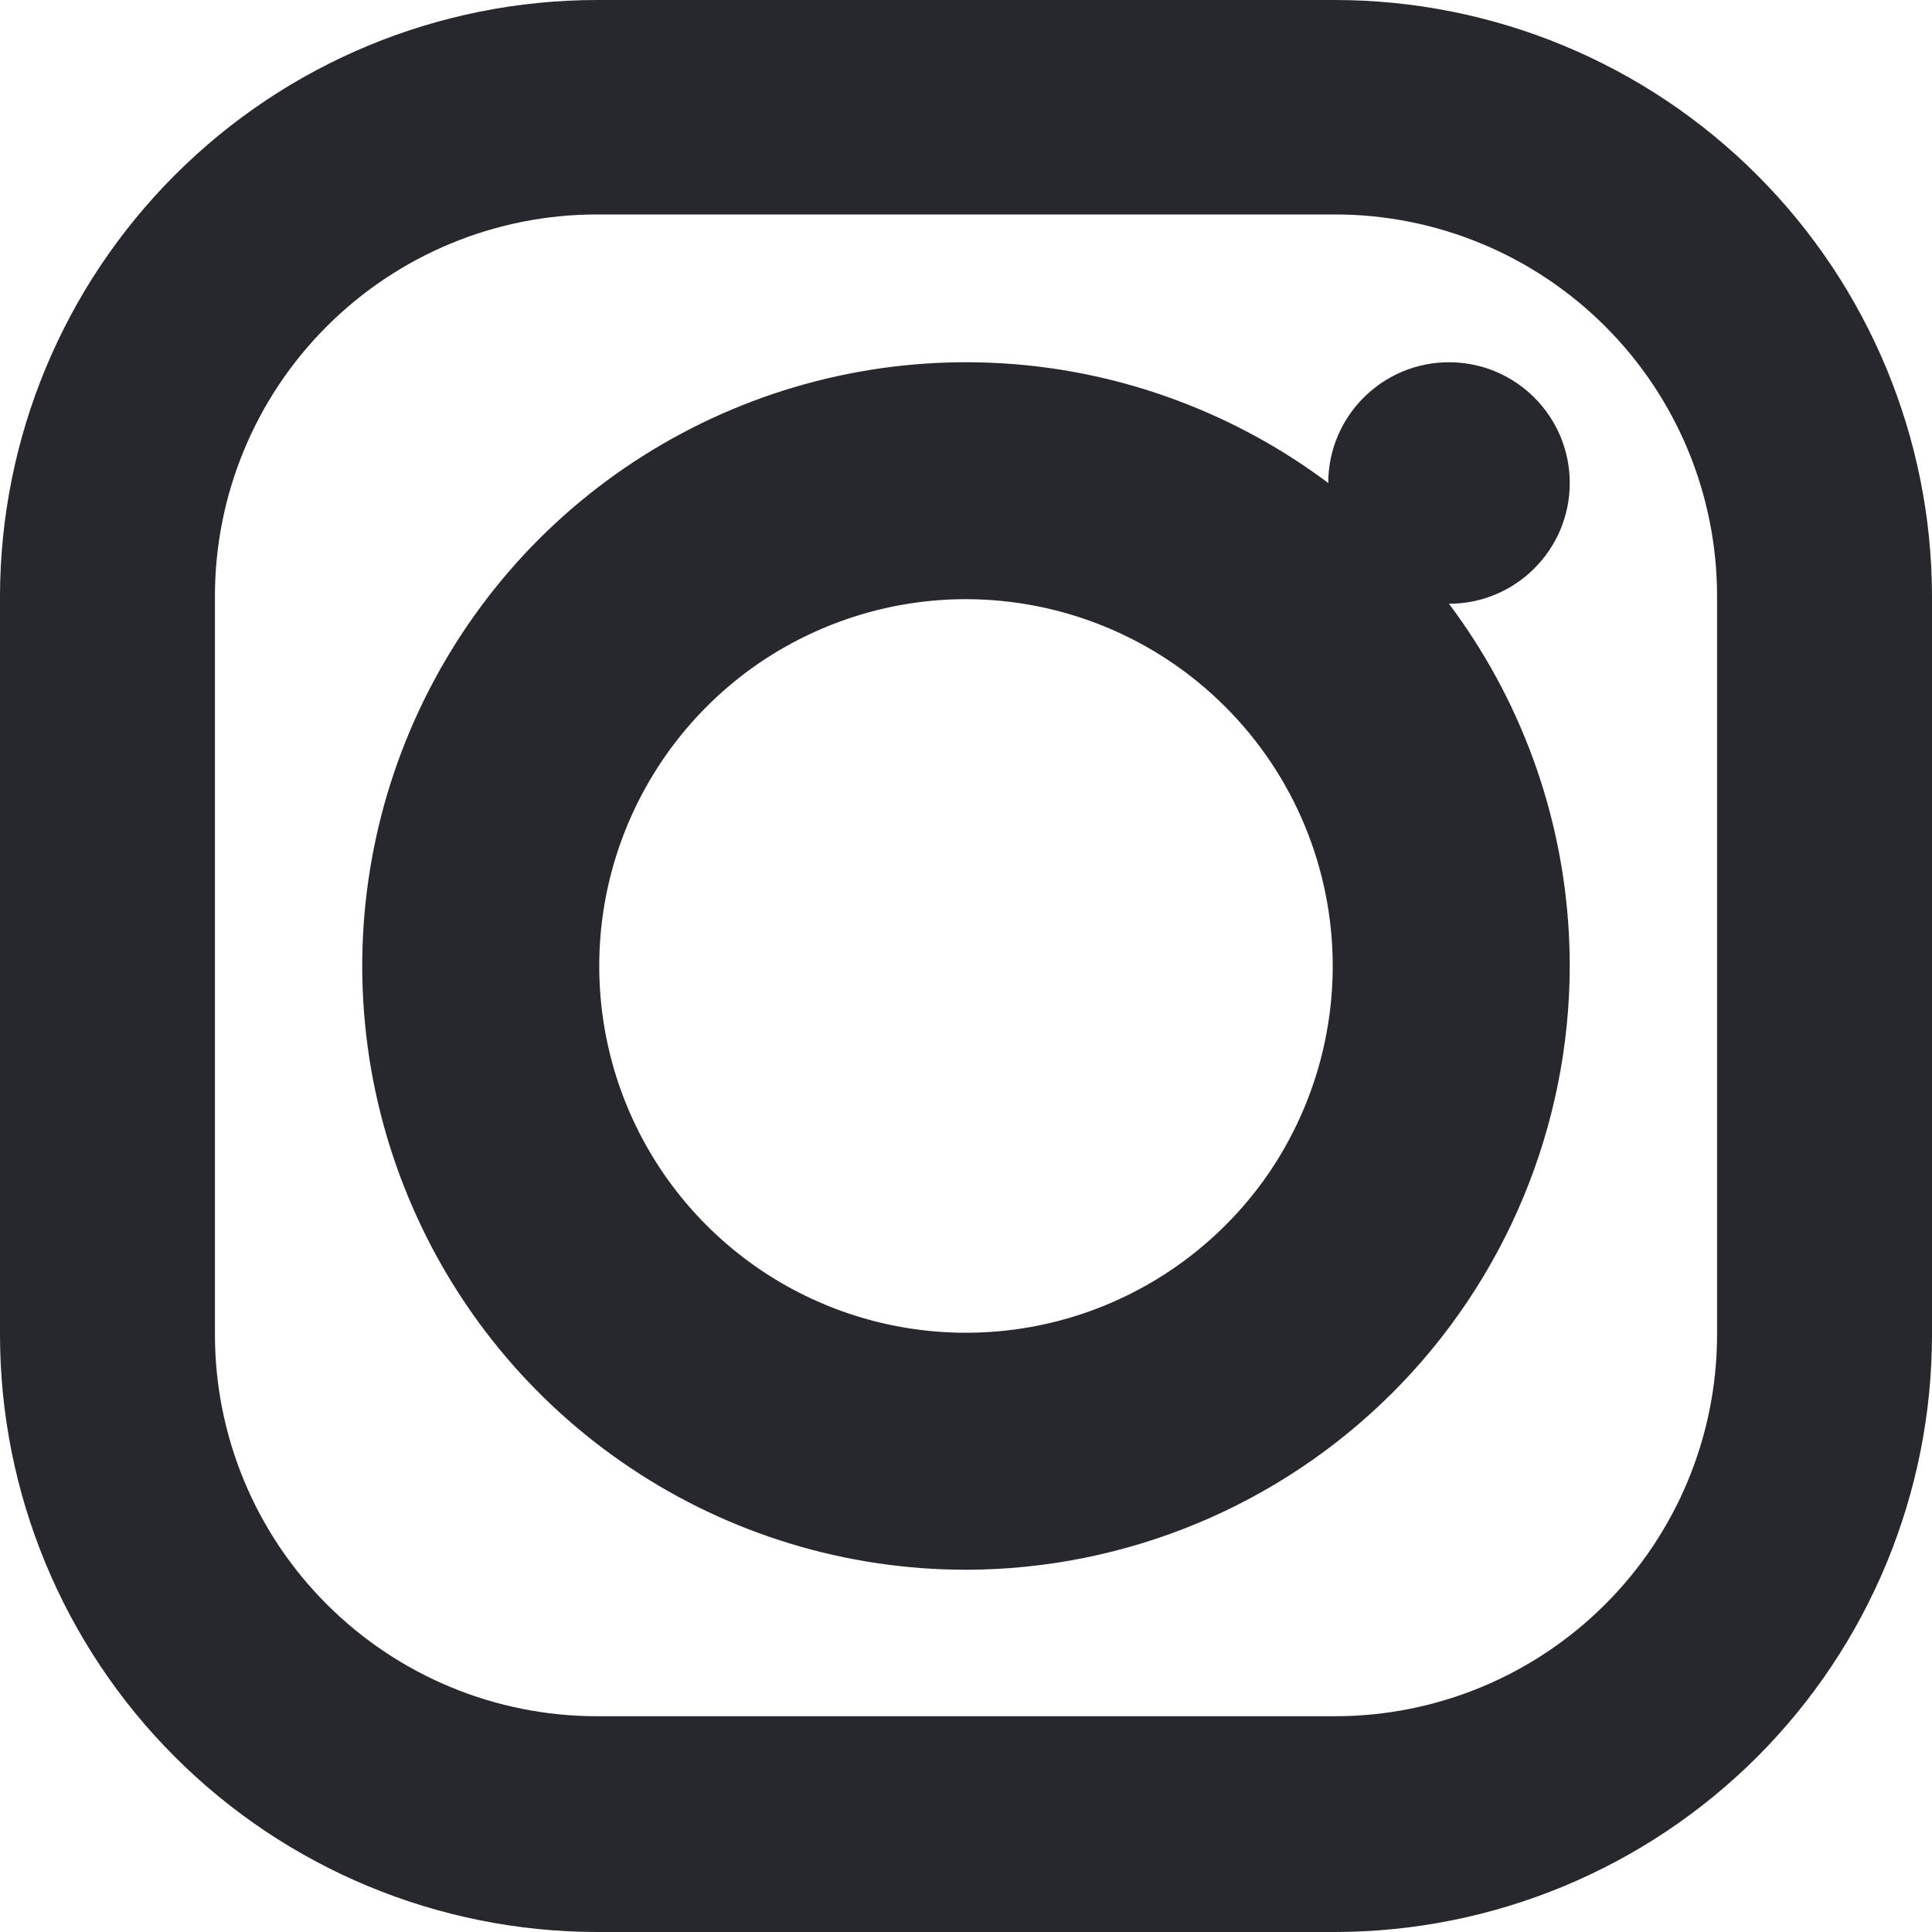<svg width="16" height="16" viewBox="0 0 16 16" fill="none" xmlns="http://www.w3.org/2000/svg">
<path d="M0.5 11.052V11.052V4.938C0.502 3.761 0.971 2.633 1.804 1.801C2.636 0.969 3.765 0.501 4.943 0.5H11.057C12.235 0.501 13.364 0.969 14.196 1.801C15.029 2.633 15.498 3.761 15.5 4.937C15.5 4.938 15.5 4.938 15.5 4.938L15.5 11.052V11.052C15.5 12.23 15.033 13.361 14.2 14.195C13.366 15.029 12.236 15.498 11.057 15.5H4.943C3.764 15.498 2.634 15.029 1.801 14.195C0.967 13.361 0.5 12.23 0.5 11.052ZM4.943 1.276C3.972 1.276 3.04 1.662 2.353 2.349C1.666 3.035 1.28 3.966 1.28 4.937V11.052C1.28 12.023 1.666 12.954 2.353 13.64C3.04 14.327 3.972 14.713 4.943 14.713H11.057C12.028 14.713 12.96 14.327 13.647 13.64C14.334 12.954 14.72 12.023 14.72 11.052V4.937C14.72 3.966 14.334 3.035 13.647 2.349C12.96 1.662 12.028 1.276 11.057 1.276H4.943Z" stroke="#27282D"/>
<path d="M8 13C7.011 13 6.044 12.707 5.222 12.157C4.4 11.608 3.759 10.827 3.381 9.913C3.002 9 2.903 7.994 3.096 7.025C3.289 6.055 3.765 5.164 4.464 4.464C5.164 3.765 6.055 3.289 7.025 3.096C7.994 2.903 9 3.002 9.913 3.381C10.827 3.759 11.608 4.4 12.157 5.222C12.707 6.044 13 7.011 13 8C12.998 9.325 12.47 10.596 11.533 11.533C10.596 12.47 9.325 12.998 8 13ZM8 4.962C7.399 4.962 6.812 5.141 6.312 5.474C5.813 5.808 5.424 6.283 5.194 6.838C4.964 7.393 4.904 8.003 5.021 8.593C5.138 9.182 5.427 9.723 5.852 10.148C6.277 10.573 6.818 10.862 7.407 10.979C7.997 11.096 8.607 11.036 9.162 10.806C9.717 10.576 10.192 10.187 10.526 9.688C10.859 9.188 11.037 8.601 11.037 8C11.037 7.195 10.717 6.422 10.147 5.853C9.578 5.283 8.805 4.963 8 4.962Z" fill="#27282D"/>
<path d="M12 5C12.552 5 13 4.552 13 4C13 3.448 12.552 3 12 3C11.448 3 11 3.448 11 4C11 4.552 11.448 5 12 5Z" fill="#27282D"/>
</svg>
